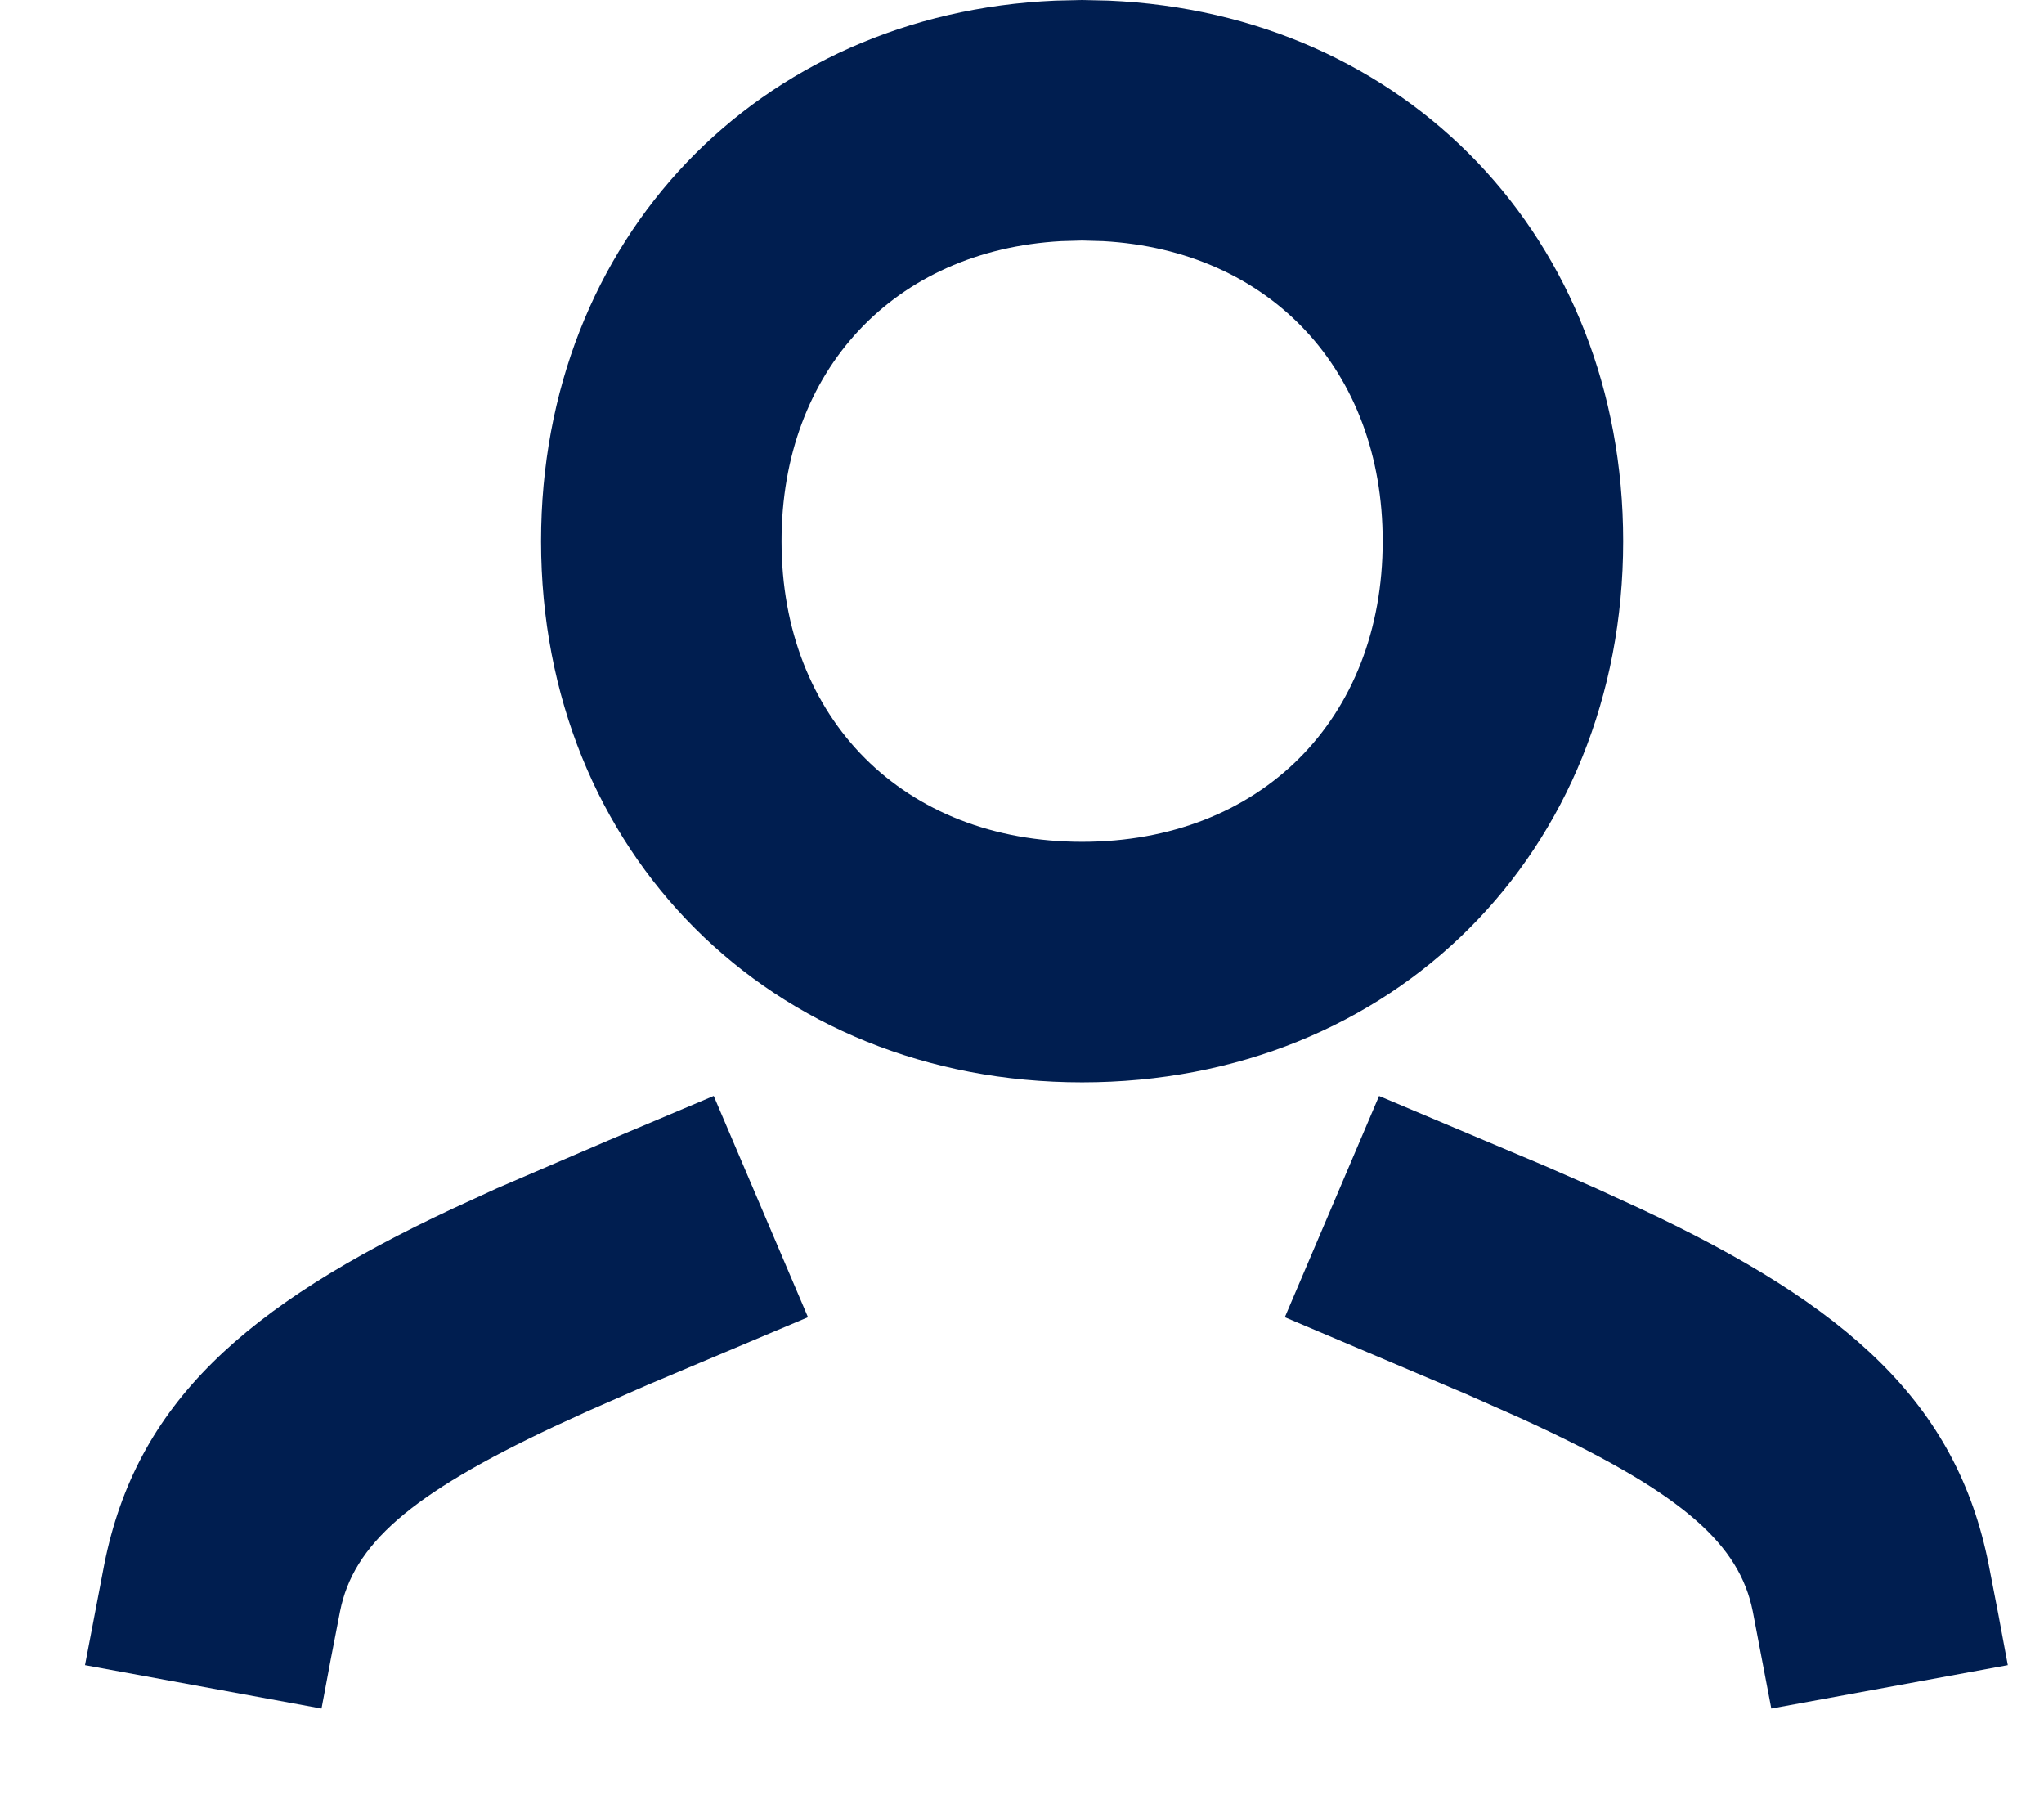 <svg width="17" height="15" viewBox="0 0 17 15" fill="none" xmlns="http://www.w3.org/2000/svg">
<path d="M8.825 2.005C7.439 2.082 6.5 3.078 6.5 4.5C6.5 5.981 7.519 7 9 7C10.481 7 11.5 5.981 11.5 4.5C11.5 3.078 10.561 2.082 9.175 2.005L9 2L8.825 2.005ZM9.22 0.005C11.694 0.11 13.5 1.988 13.5 4.5C13.5 7.086 11.586 9 9 9C6.414 9 4.5 7.086 4.5 4.5C4.5 1.988 6.307 0.11 8.78 0.005L9 0L9.22 0.005ZM5.936 9.113L6.72 10.953L5.388 11.515L4.893 11.732L4.614 11.86C3.405 12.427 2.938 12.845 2.828 13.4L2.751 13.797L2.674 14.207L0.707 13.846L0.867 13.01C1.133 11.668 2.035 10.861 3.765 10.05L4.133 9.881L5.059 9.483L5.936 9.113ZM11.47 9.113L10.686 10.953L12.196 11.593L12.656 11.797L12.792 11.86C14.001 12.427 14.468 12.845 14.578 13.4L14.732 14.207L16.699 13.846C16.648 13.567 16.595 13.288 16.54 13.01C16.274 11.668 15.372 10.861 13.642 10.05L13.274 9.881L12.849 9.695L11.469 9.113H11.47Z" fill="#001E50"/>
</svg>
